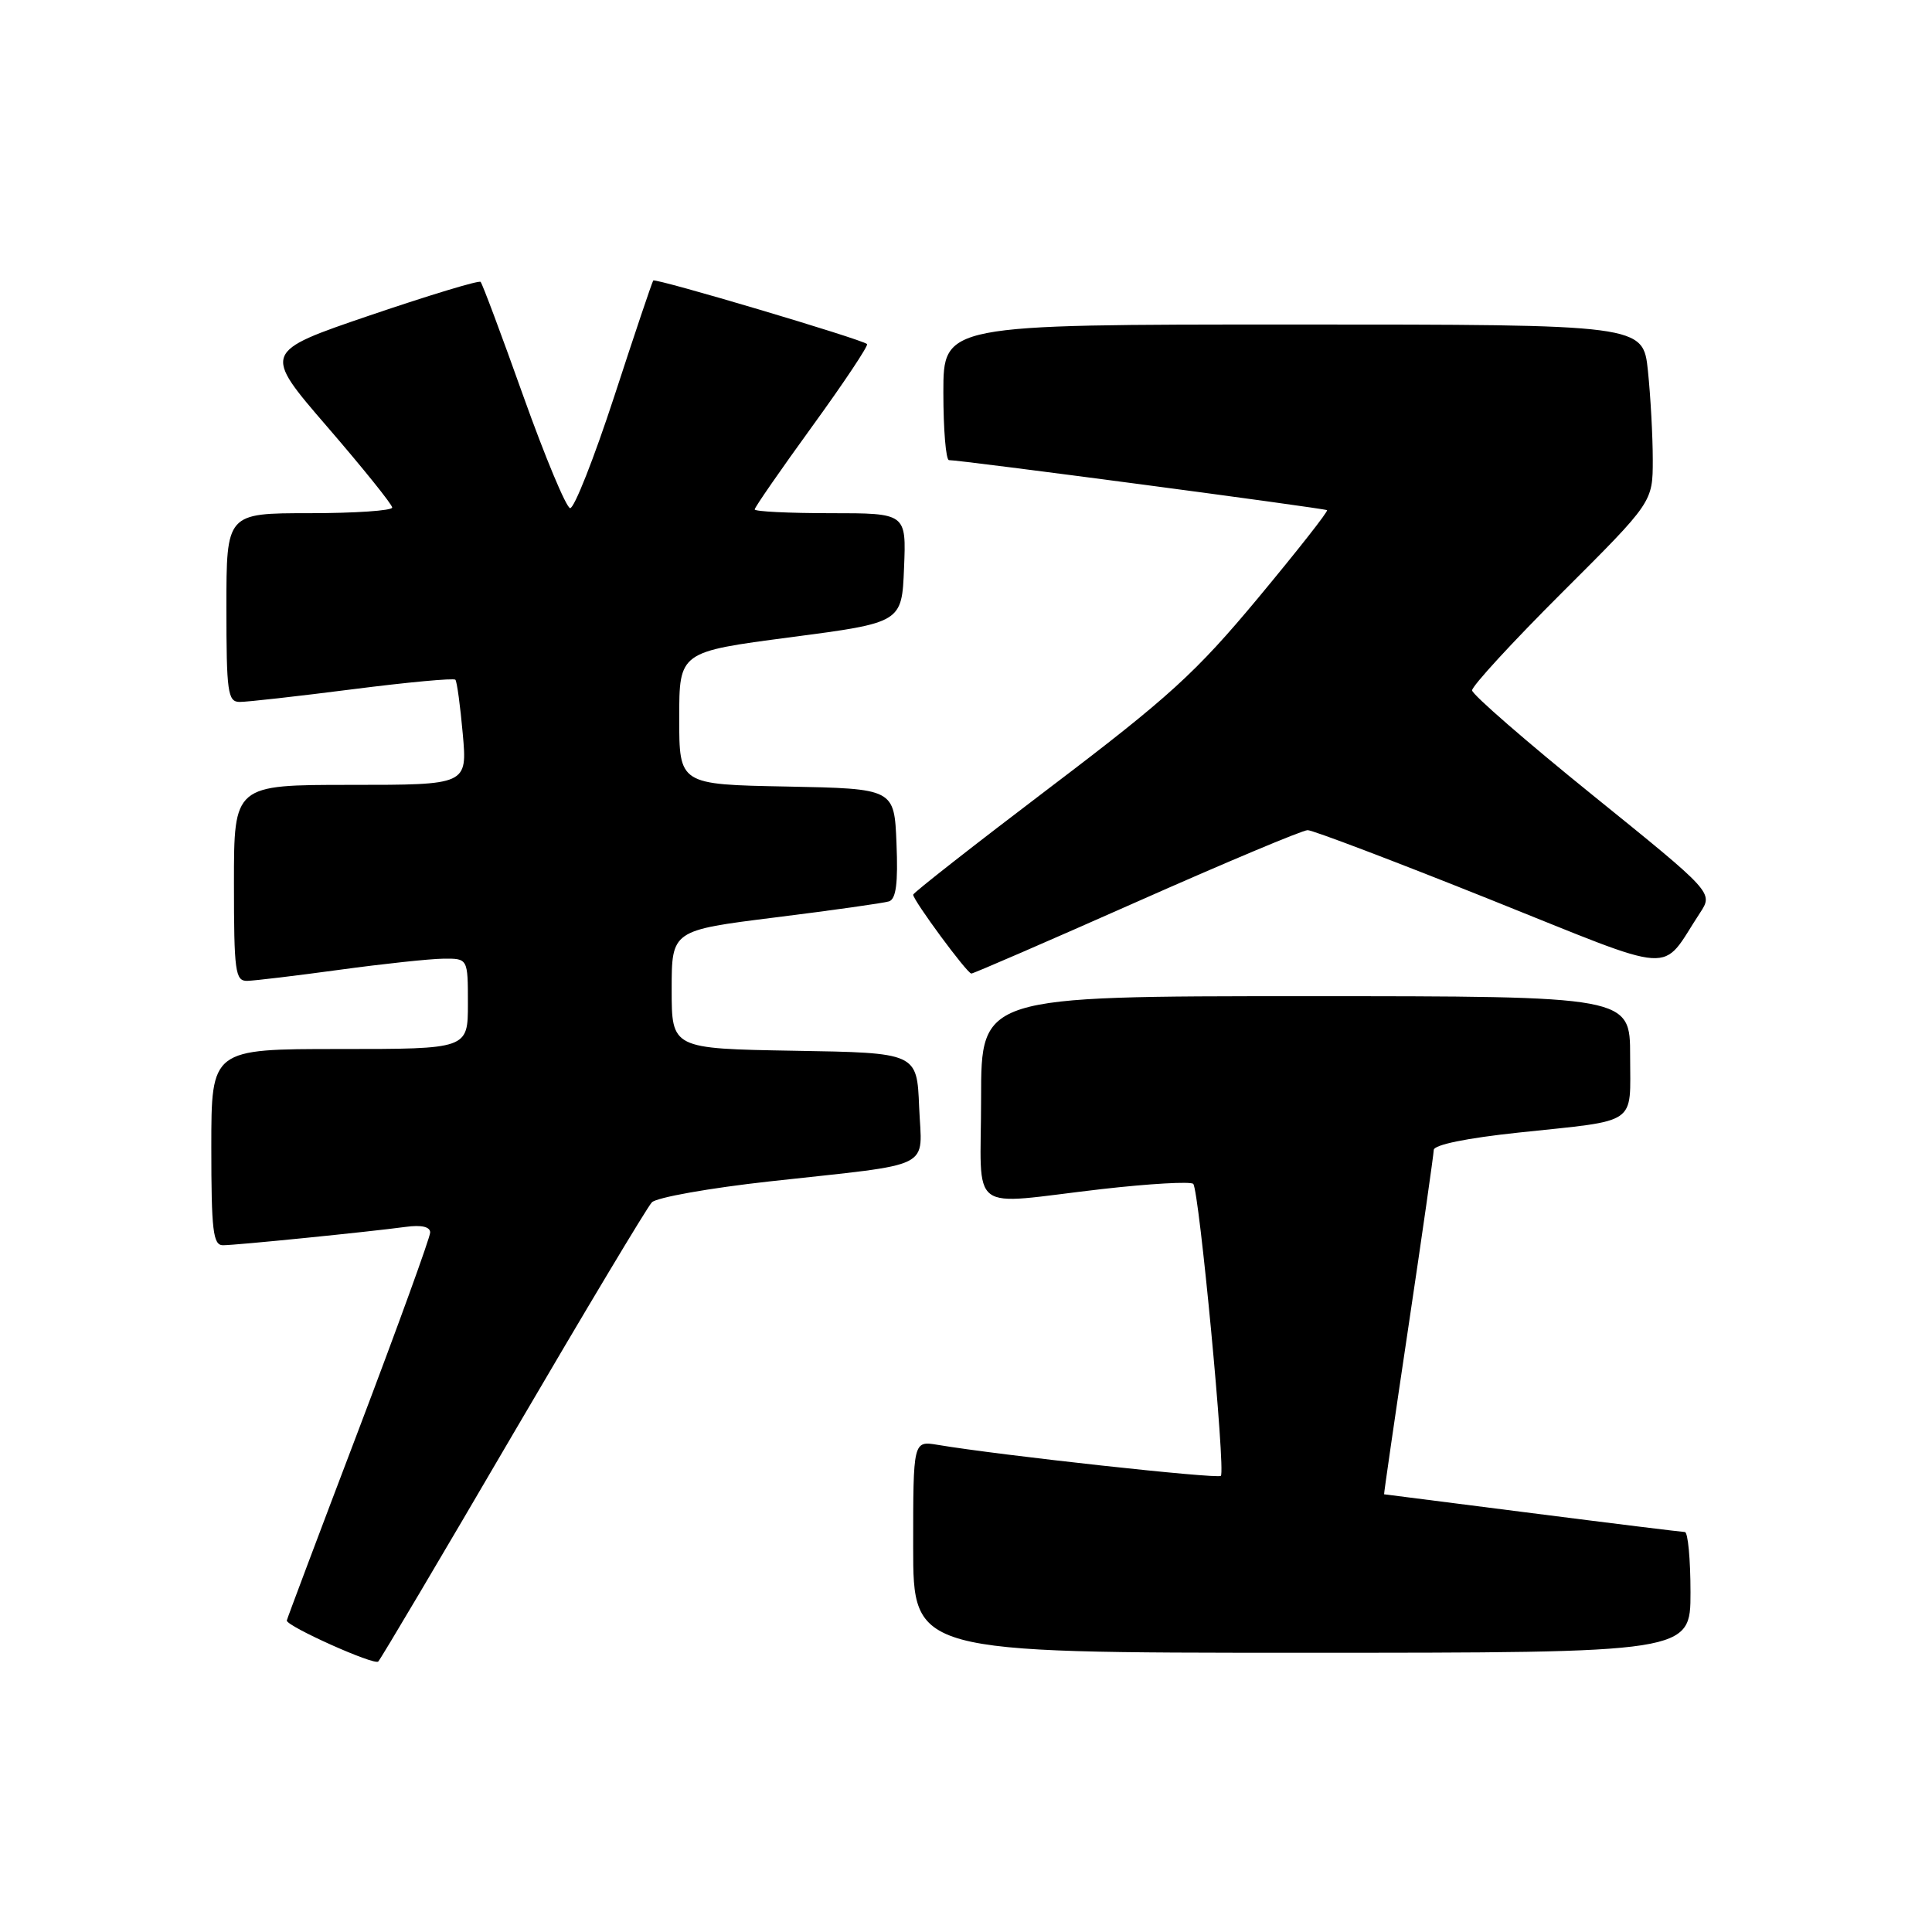 <?xml version="1.0" encoding="UTF-8" standalone="no"?>
<!DOCTYPE svg PUBLIC "-//W3C//DTD SVG 1.1//EN" "http://www.w3.org/Graphics/SVG/1.1/DTD/svg11.dtd" >
<svg xmlns="http://www.w3.org/2000/svg" xmlns:xlink="http://www.w3.org/1999/xlink" version="1.1" viewBox="0 0 256 256">
 <g >
 <path fill="currentColor"
d=" M 67.99 190.00 C 77.48 173.78 85.75 159.97 86.37 159.32 C 86.99 158.67 94.03 157.42 102.00 156.54 C 124.17 154.09 122.14 155.11 121.79 146.66 C 121.50 139.50 121.50 139.50 105.25 139.23 C 89.00 138.95 89.00 138.95 89.00 131.11 C 89.00 123.28 89.00 123.28 102.75 121.56 C 110.31 120.62 117.08 119.66 117.79 119.44 C 118.73 119.14 119.01 117.04 118.79 111.76 C 118.50 104.50 118.50 104.50 104.25 104.22 C 90.00 103.95 90.00 103.95 90.00 95.16 C 90.00 86.37 90.00 86.37 104.75 84.44 C 119.50 82.50 119.50 82.50 119.79 75.25 C 120.09 68.00 120.09 68.00 110.04 68.00 C 104.52 68.00 100.00 67.78 100.00 67.50 C 100.00 67.23 103.44 62.26 107.64 56.47 C 111.84 50.68 115.10 45.78 114.89 45.59 C 114.20 44.95 86.84 36.82 86.56 37.17 C 86.41 37.35 84.09 44.25 81.40 52.50 C 78.70 60.75 76.07 67.42 75.54 67.33 C 75.01 67.23 72.22 60.54 69.33 52.45 C 66.45 44.37 63.91 37.57 63.68 37.35 C 63.46 37.12 56.87 39.12 49.04 41.78 C 34.80 46.63 34.80 46.63 43.37 56.56 C 48.09 62.03 51.96 66.84 51.97 67.25 C 51.99 67.66 47.05 68.00 41.00 68.00 C 30.00 68.00 30.00 68.00 30.00 80.50 C 30.00 91.73 30.18 93.00 31.75 93.01 C 32.71 93.02 39.45 92.26 46.73 91.33 C 54.01 90.40 60.14 89.83 60.34 90.07 C 60.55 90.30 60.99 93.54 61.32 97.25 C 61.92 104.00 61.92 104.00 46.46 104.00 C 31.00 104.00 31.00 104.00 31.00 117.00 C 31.00 128.73 31.17 130.00 32.75 129.97 C 33.71 129.95 39.22 129.29 45.00 128.50 C 50.78 127.71 56.96 127.05 58.75 127.03 C 62.00 127.00 62.00 127.00 62.00 133.00 C 62.00 139.00 62.00 139.00 45.00 139.00 C 28.00 139.00 28.00 139.00 28.00 152.00 C 28.00 163.04 28.23 165.00 29.54 165.00 C 31.27 165.00 48.76 163.24 53.75 162.57 C 55.84 162.28 57.00 162.55 57.00 163.31 C 56.99 163.97 52.72 175.75 47.50 189.50 C 42.27 203.24 38.00 214.60 38.00 214.73 C 38.00 215.50 49.61 220.71 50.12 220.16 C 50.47 219.80 58.51 206.22 67.99 190.00 Z  M 224.00 211.00 C 224.00 206.60 223.66 203.00 223.25 203.00 C 222.84 202.99 213.72 201.87 203.00 200.50 C 192.28 199.13 183.46 198.01 183.40 198.00 C 183.35 198.00 184.80 187.99 186.63 175.75 C 188.46 163.51 189.96 153.00 189.98 152.38 C 189.99 151.69 194.35 150.80 201.25 150.07 C 217.24 148.37 216.00 149.22 216.00 139.93 C 216.00 132.00 216.00 132.00 173.00 132.00 C 130.00 132.00 130.00 132.00 130.00 145.50 C 130.00 161.21 127.92 159.64 146.00 157.56 C 152.32 156.84 157.77 156.53 158.11 156.87 C 158.89 157.68 162.42 194.92 161.77 195.56 C 161.34 195.99 132.50 192.84 124.25 191.45 C 121.00 190.91 121.00 190.91 121.00 204.95 C 121.00 219.00 121.00 219.00 172.50 219.00 C 224.00 219.00 224.00 219.00 224.00 211.00 Z  M 150.63 119.50 C 162.40 114.28 172.59 110.00 173.27 110.00 C 173.95 110.00 184.77 114.11 197.31 119.13 C 222.84 129.35 219.87 129.15 225.26 120.96 C 227.02 118.28 227.02 118.28 211.07 105.39 C 202.29 98.30 195.09 92.04 195.06 91.48 C 195.03 90.93 200.40 85.08 207.00 78.50 C 219.00 66.53 219.00 66.53 219.00 60.91 C 219.00 57.82 218.71 52.53 218.36 49.15 C 217.72 43.00 217.72 43.00 171.36 43.00 C 125.00 43.00 125.00 43.00 125.00 52.00 C 125.00 56.95 125.34 60.99 125.75 60.97 C 126.99 60.92 175.47 67.34 175.84 67.60 C 176.03 67.74 171.91 72.97 166.70 79.24 C 158.44 89.16 154.88 92.40 139.11 104.36 C 129.15 111.92 121.00 118.30 121.00 118.55 C 121.00 119.30 128.15 129.00 128.71 129.00 C 128.99 129.00 138.86 124.72 150.63 119.50 Z "/>
</g>
</svg>